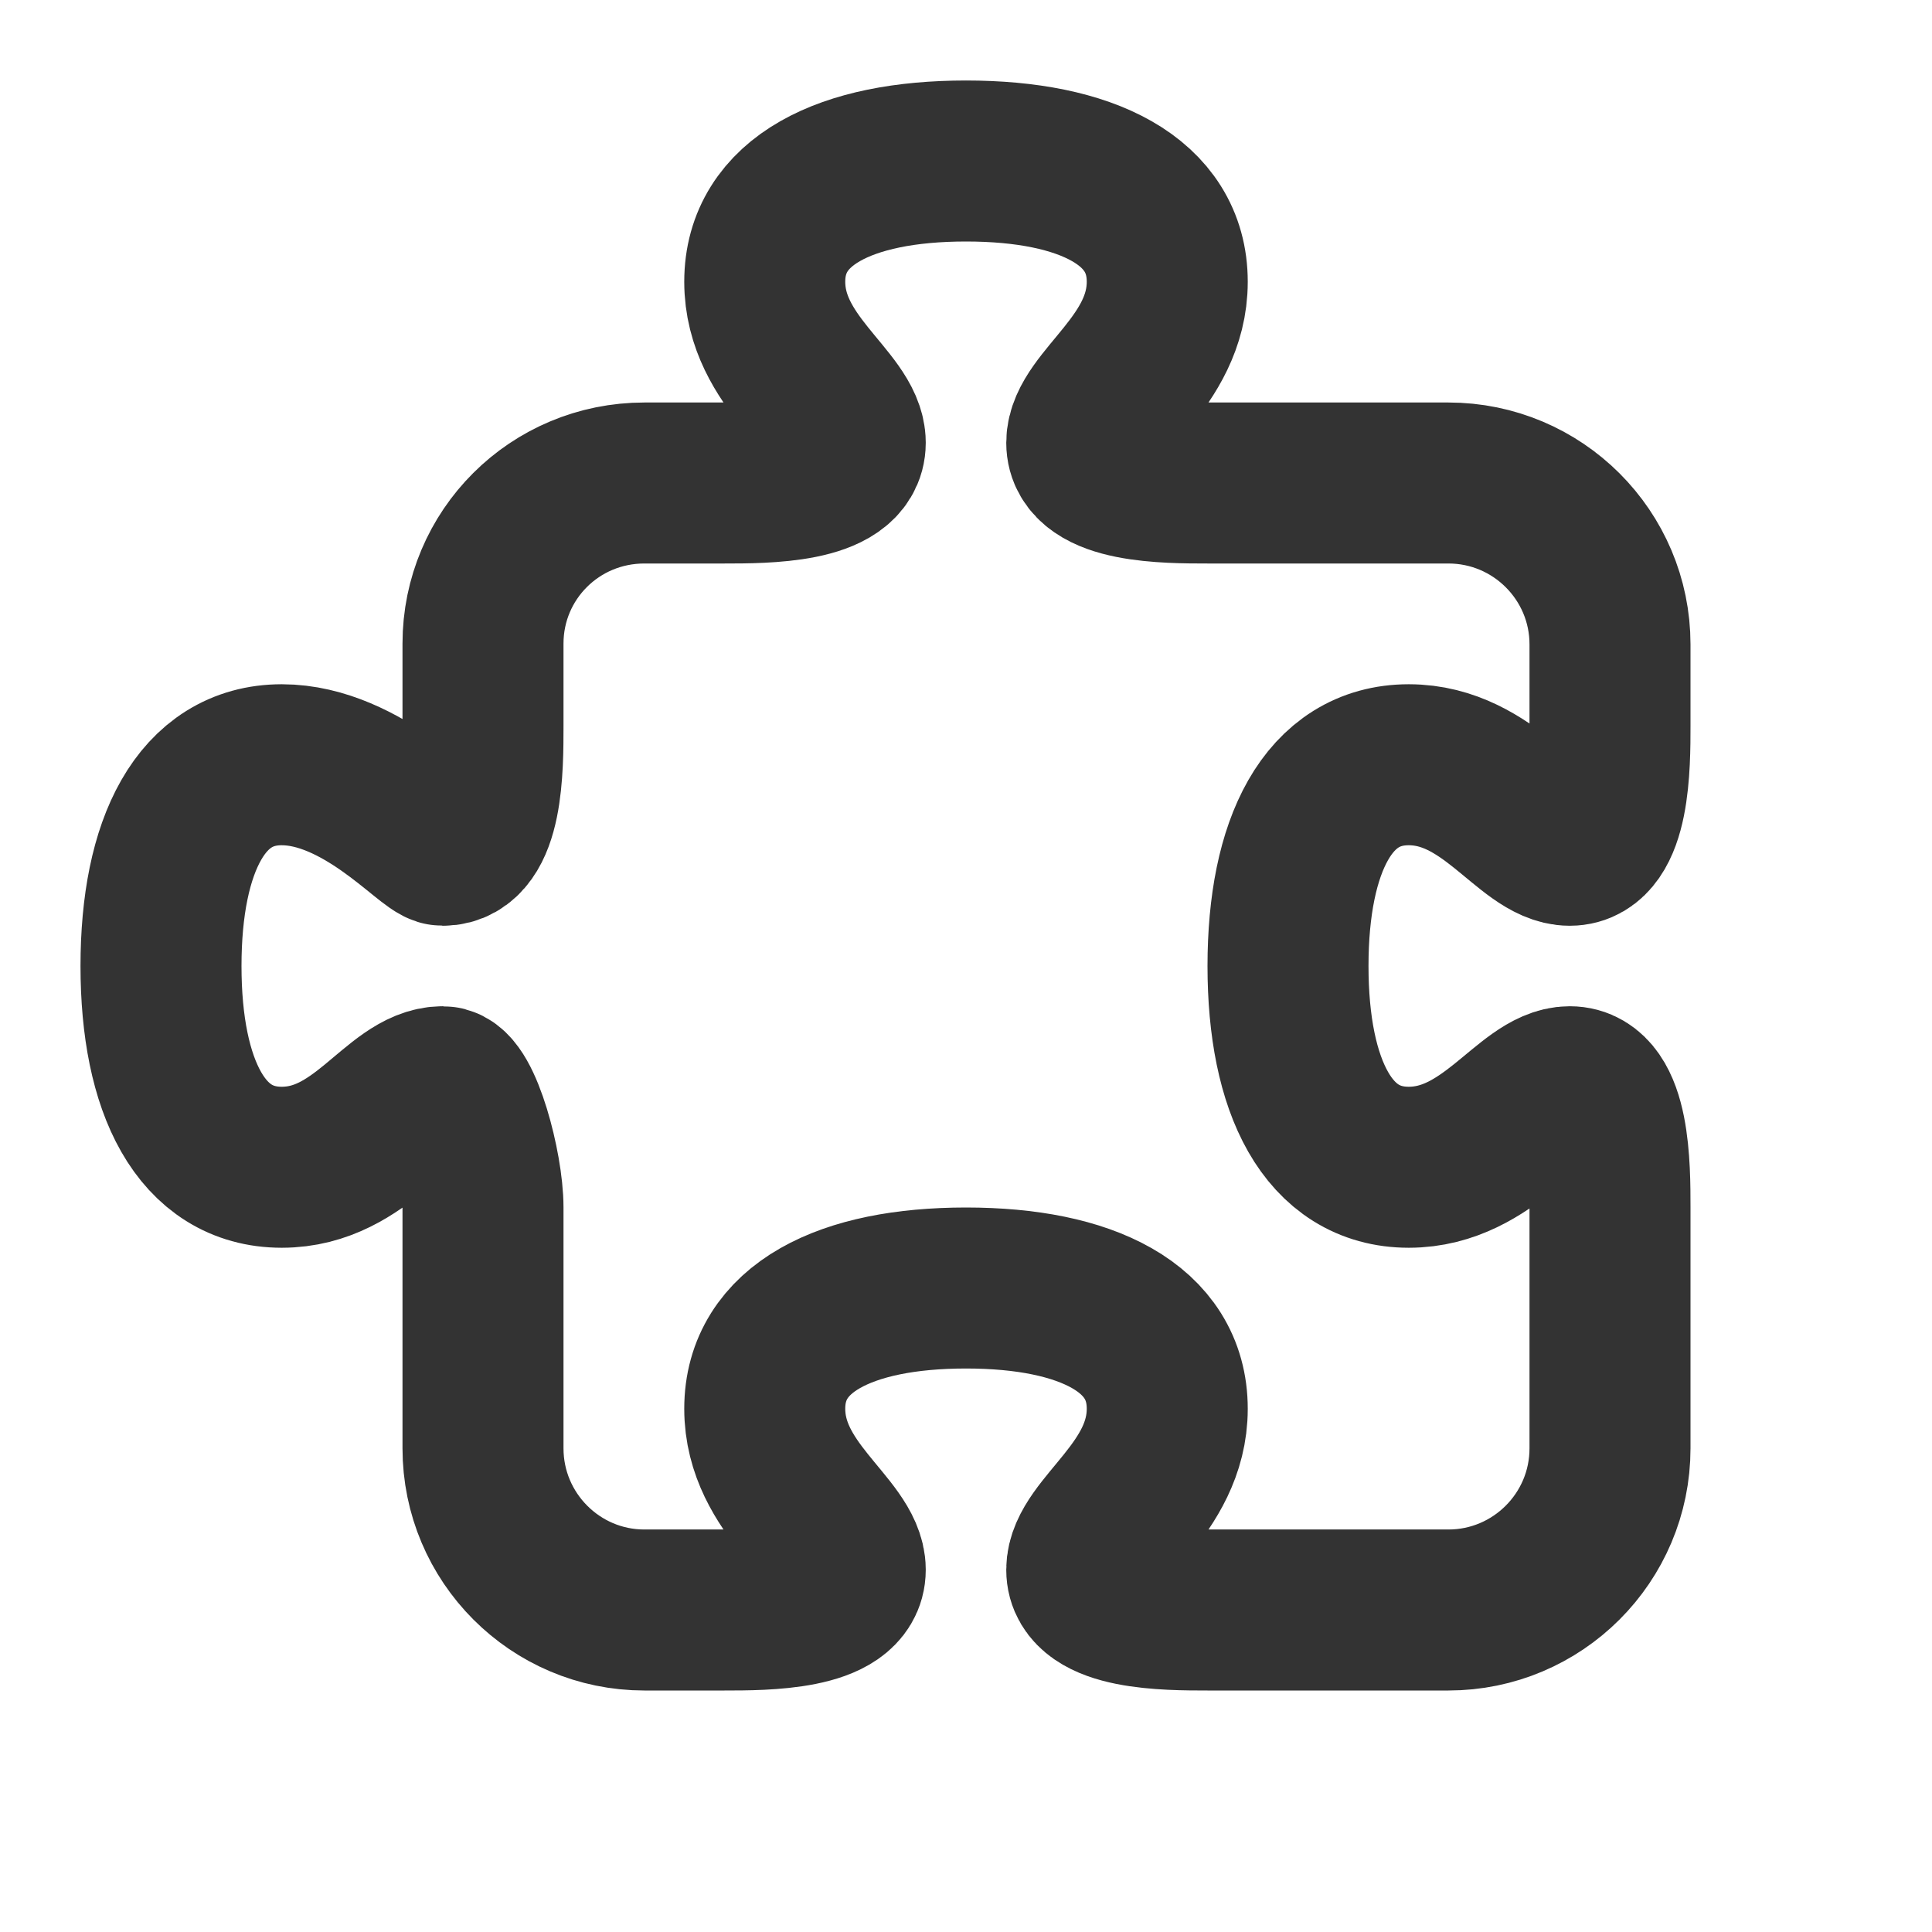 <?xml version="1.0" encoding="UTF-8"?>
<svg width="24px" height="24px" viewBox="0 0 24 24" version="1.1" xmlns="http://www.w3.org/2000/svg" xmlns:xlink="http://www.w3.org/1999/xlink">
    <!-- Generator: Sketch 44.1 (41455) - http://www.bohemiancoding.com/sketch -->
    <title>puzzle</title>
    <desc>Created with Sketch.</desc>
    <defs></defs>
    <g id="Page-1" stroke="none" stroke-width="1" fill="none" fill-rule="evenodd" stroke-linecap="round" stroke-linejoin="round">
        <g id="Artboard-4" transform="translate(-796, -775)" stroke="#333333" stroke-width="2">
            <g id="318" transform="translate(796, 775)">
                <path d="M6,7.995 C6,6.893 6.891,6 8.005,6 C8.005,6 8.5,6 9,6 C9.5,6 10.5,6 10.5,5.5 C10.5,5 9.5,4.5 9.5,3.5 C9.5,2.5 10.5,2 12,2 C13.5,2 14.5,2.5 14.5,3.5 C14.5,4.5 13.5,5 13.5,5.5 C13.5,6 14.5,6 15,6 C15.5,6 17.992,6 17.992,6 C19.101,6 20,6.899 20,8.005 C20,8.005 20,8.527 20,9.013 C20,9.5 20,10.5 19.5,10.5 C19,10.5 18.5,9.5 17.5,9.5 C16.5,9.5 16,10.5 16,12 C16,13.5 16.5,14.5 17.5,14.5 C18.5,14.5 19,13.5 19.5,13.5 C20,13.5 20,14.5 20,15 C20,15.5 20,17.992 20,17.992 C20,19.101 19.099,20 17.992,20 L15,20 C14.5,20 13.5,20 13.5,19.5 C13.5,19 14.5,18.5 14.5,17.5 C14.5,16.5 13.5,16 12,16 C10.5,16 9.5,16.5 9.5,17.5 C9.5,18.5 10.5,19 10.5,19.5 C10.5,20 9.5,20 9,20 C8.5,20 8.005,20 8.005,20 C6.898,20 6,19.099 6,17.992 C6,17.992 6,15.5 6,15 C6,14.5 5.731,13.5 5.5,13.5 C4.941,13.5 4.5,14.5 3.5,14.5 C2.5,14.5 2,13.5 2,12 C2,10.5 2.5,9.5 3.5,9.5 C4.5,9.5 5.351,10.5 5.5,10.5 C6,10.5 6,9.54 6,9.02 C6,8.5 6,7.995 6,7.995 Z" id="Combined-Shape"></path>
            </g>
        </g>
    </g>
</svg>